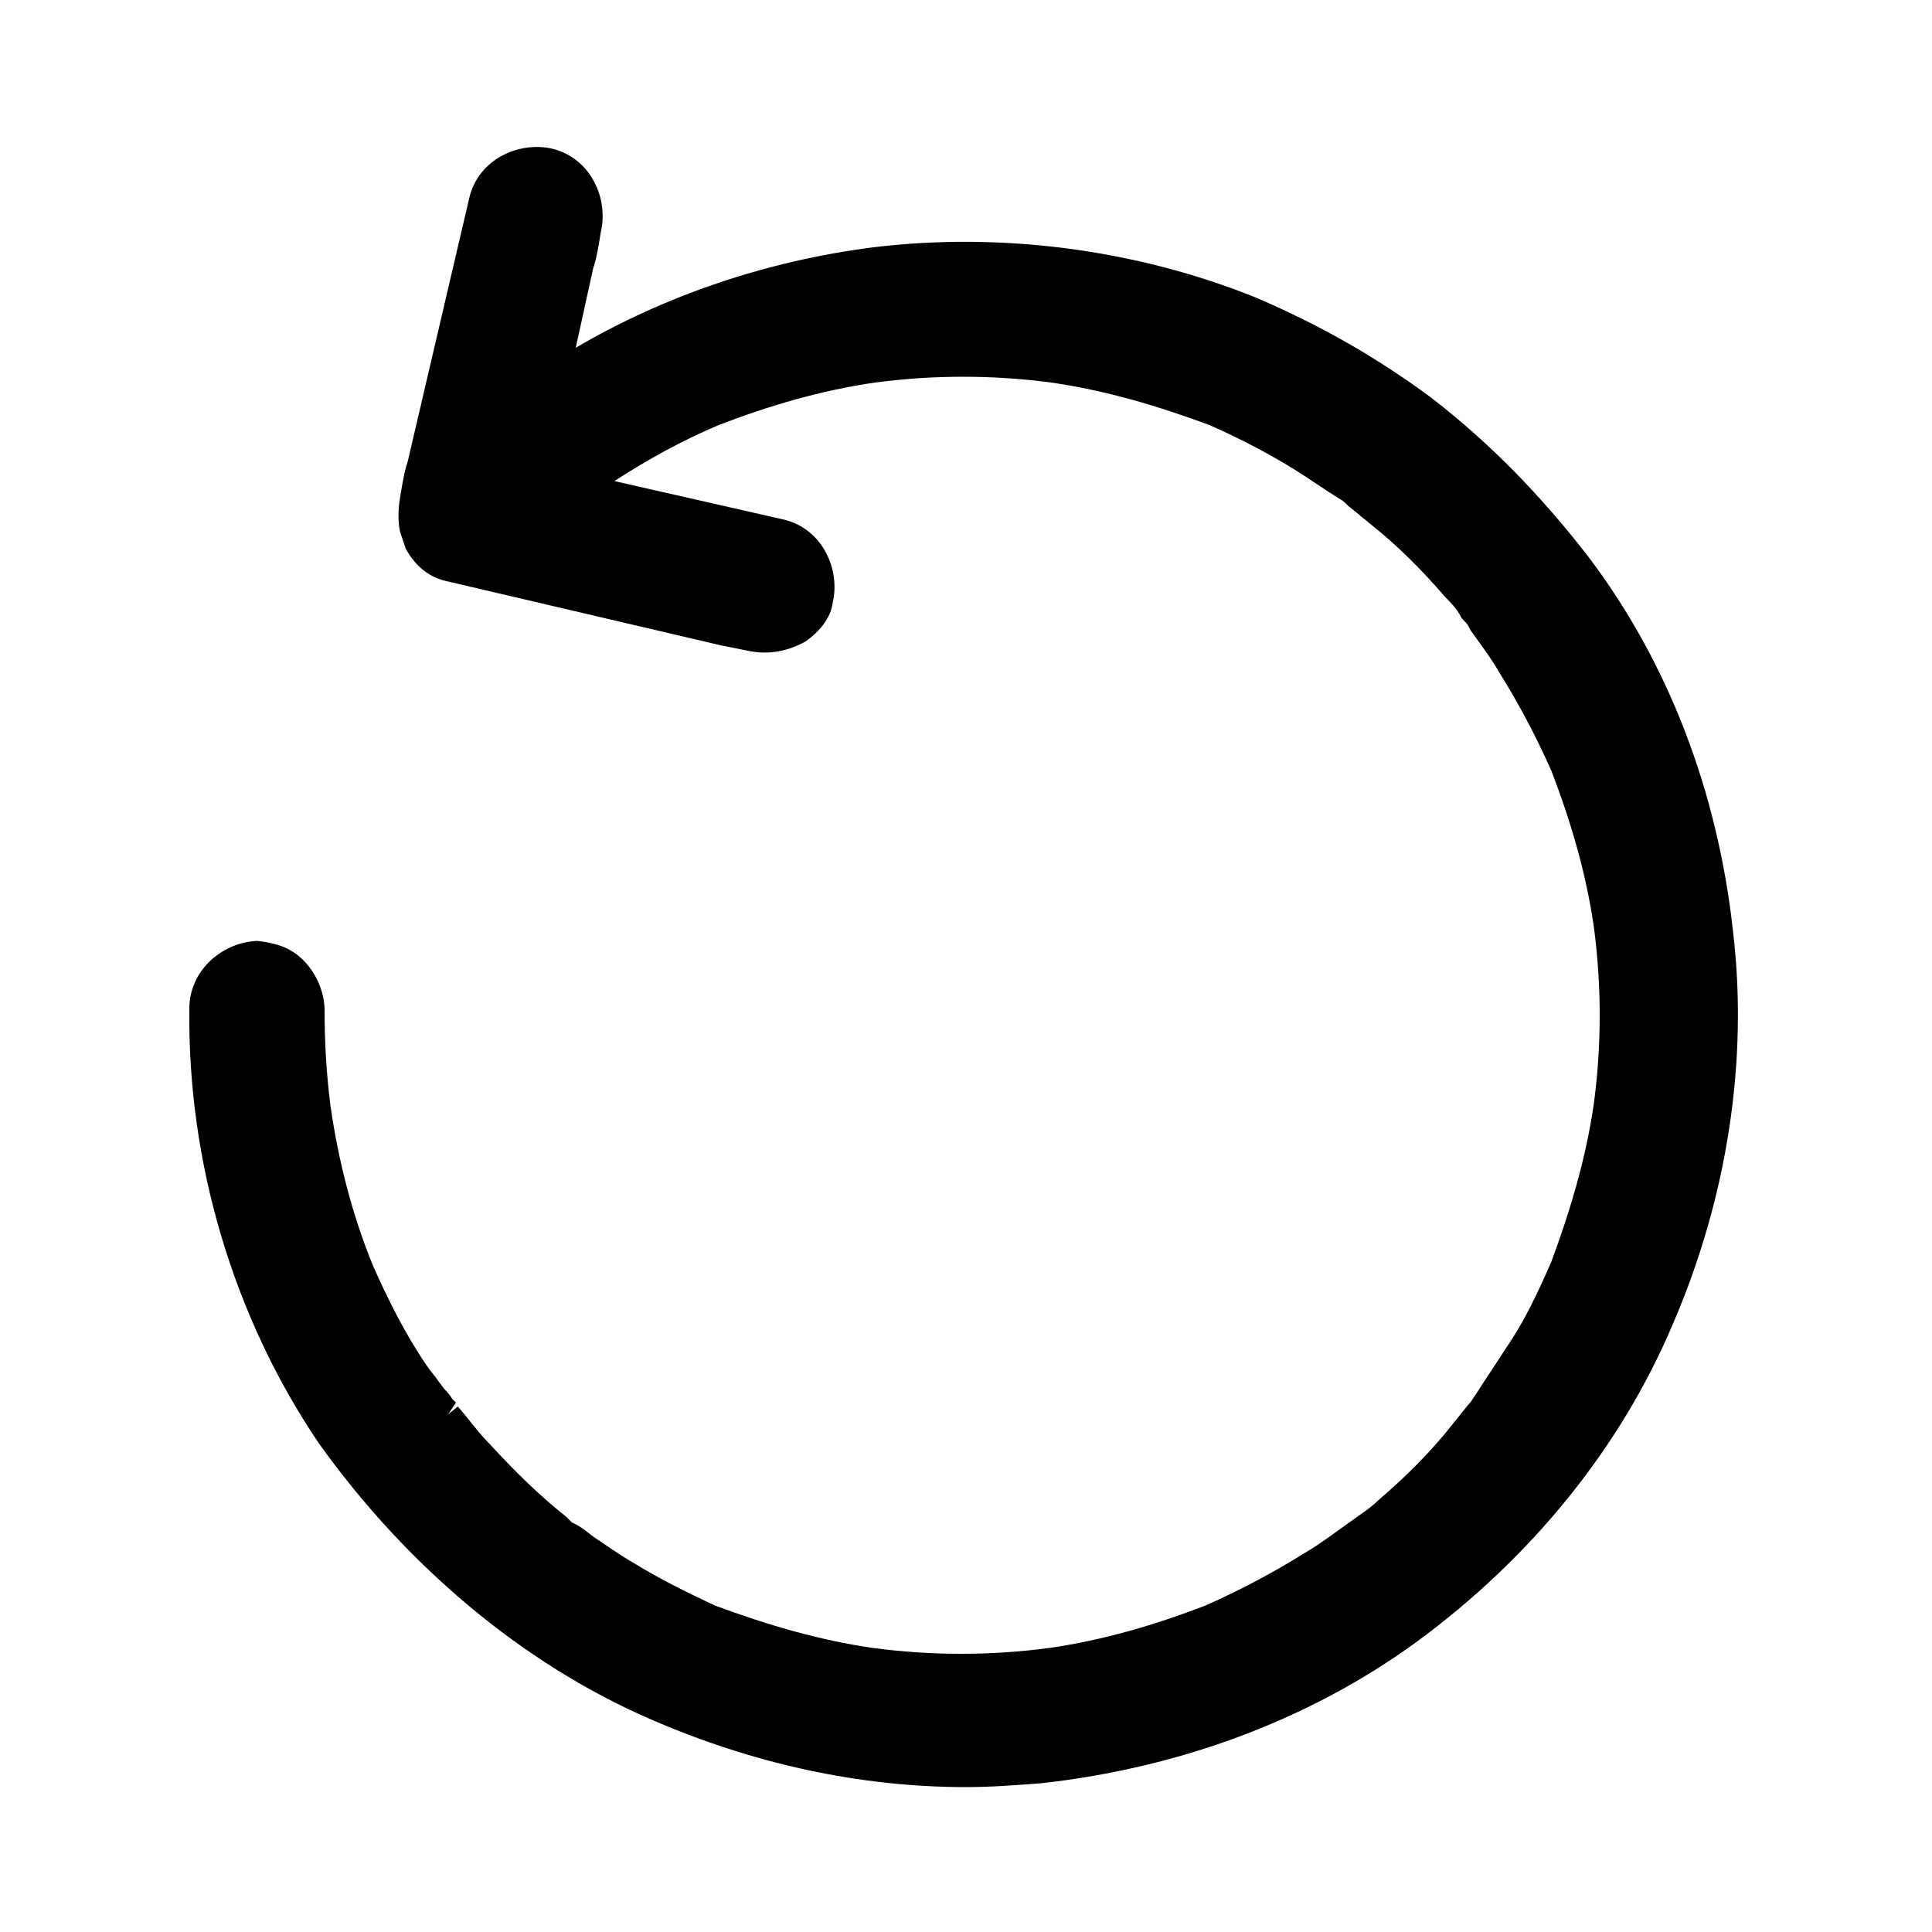 <?xml version="1.0" encoding="utf-8"?>
<!-- Generator: Adobe Illustrator 21.1.0, SVG Export Plug-In . SVG Version: 6.00 Build 0)  -->
<svg version="1.1" id="Ebene_1" xmlns="http://www.w3.org/2000/svg" xmlns:xlink="http://www.w3.org/1999/xlink" x="0px" y="0px"
	 viewBox="0 0 100 100" style="enable-background:new 0 0 100 100;" xml:space="preserve">
<path d="M82.2,28.8c-2.4-3.1-5-5.8-8.1-8.2c-2.7-2-5.6-3.7-9.1-5.2c-6.2-2.5-13.2-3.4-19.8-2.6c-5.5,0.7-10.8,2.5-15.4,5.2l0.9-4.1
	c0.2-0.6,0.3-1.3,0.4-1.9c0.4-1.7-0.5-3.8-2.5-4.3c-1.7-0.4-3.8,0.5-4.3,2.5l-3.2,13.7c-0.2,0.6-0.3,1.3-0.4,1.9
	c-0.1,0.6-0.1,1.2,0,1.7c0.1,0.3,0.2,0.6,0.3,0.9c0.5,0.9,1.2,1.5,2.2,1.7l14.1,3.3c0.5,0.1,1,0.2,1.5,0.3c1,0.2,2,0,2.9-0.5
	c0.7-0.5,1.3-1.2,1.4-2c0.4-1.7-0.5-3.8-2.5-4.3l-8.8-2c1.7-1.1,3.5-2.1,5.4-2.9c2.6-1,5.3-1.8,8.1-2.2c3-0.4,6.1-0.4,9.1,0
	c2.8,0.4,5.5,1.2,8.2,2.2c1.6,0.7,3.1,1.5,4.4,2.3c0.8,0.5,1.5,1,2.3,1.5c0.2,0.1,0.3,0.2,0.5,0.4l0.5,0.4c0.2,0.2,0.4,0.3,0.6,0.5
	c1.4,1.1,2.7,2.4,3.9,3.8c0.3,0.3,0.6,0.6,0.8,1c0.1,0.2,0.3,0.3,0.4,0.5l0.1,0.2c0.5,0.7,1.1,1.5,1.5,2.2c1,1.6,1.9,3.3,2.7,5.1
	c1,2.6,1.8,5.3,2.2,8.1c0.4,3,0.4,6.1,0,9.1c-0.4,2.8-1.2,5.5-2.2,8.2c-0.7,1.6-1.4,3.1-2.3,4.4c-0.5,0.8-1,1.5-1.5,2.3l-0.4,0.6v0
	c0,0-0.1,0.1-0.1,0.1l-0.8,1c-1.1,1.4-2.4,2.7-3.8,3.9c-0.3,0.3-0.7,0.6-1,0.8l-0.7,0.5c-0.7,0.5-1.5,1.1-2.2,1.5
	c-1.6,1-3.3,1.9-5.1,2.7c-2.6,1-5.3,1.8-8.1,2.2c-3,0.4-6.1,0.4-9.1,0c-2.8-0.4-5.5-1.2-8.2-2.2c-1.5-0.7-2.9-1.4-4.2-2.2
	c-0.7-0.4-1.4-0.9-2-1.3c-0.3-0.2-0.6-0.5-1-0.7l-0.2-0.1v0l0,0v0l-0.3-0.3c-1.4-1.1-2.7-2.4-3.9-3.7c-0.6-0.6-1.1-1.3-1.7-2
	l-0.5,0.4l0.4-0.6l-0.2-0.2c-0.1-0.2-0.3-0.4-0.4-0.5l-0.3-0.4c-0.2-0.3-0.4-0.5-0.6-0.8c-1.1-1.6-2-3.4-2.8-5.2
	c-1.1-2.7-1.8-5.5-2.2-8.3c-0.2-1.6-0.3-3.2-0.3-4.9c0-0.9-0.4-1.9-1.1-2.6c-0.7-0.7-1.5-0.9-2.4-1c-1.9,0.1-3.5,1.6-3.5,3.5
	c-0.1,8,2.3,16,6.7,22.5C21,81,27,86.1,33.7,89c5.3,2.3,10.8,3.5,16.3,3.5c1.3,0,2.6-0.1,3.9-0.2c7.2-0.8,13.9-3.3,19.4-7.3
	c6-4.4,10.6-10.1,13.3-16.5c2.8-6.5,3.9-13.6,3.1-20.3C88.9,40.9,86.3,34.2,82.2,28.8z"/>
</svg>
